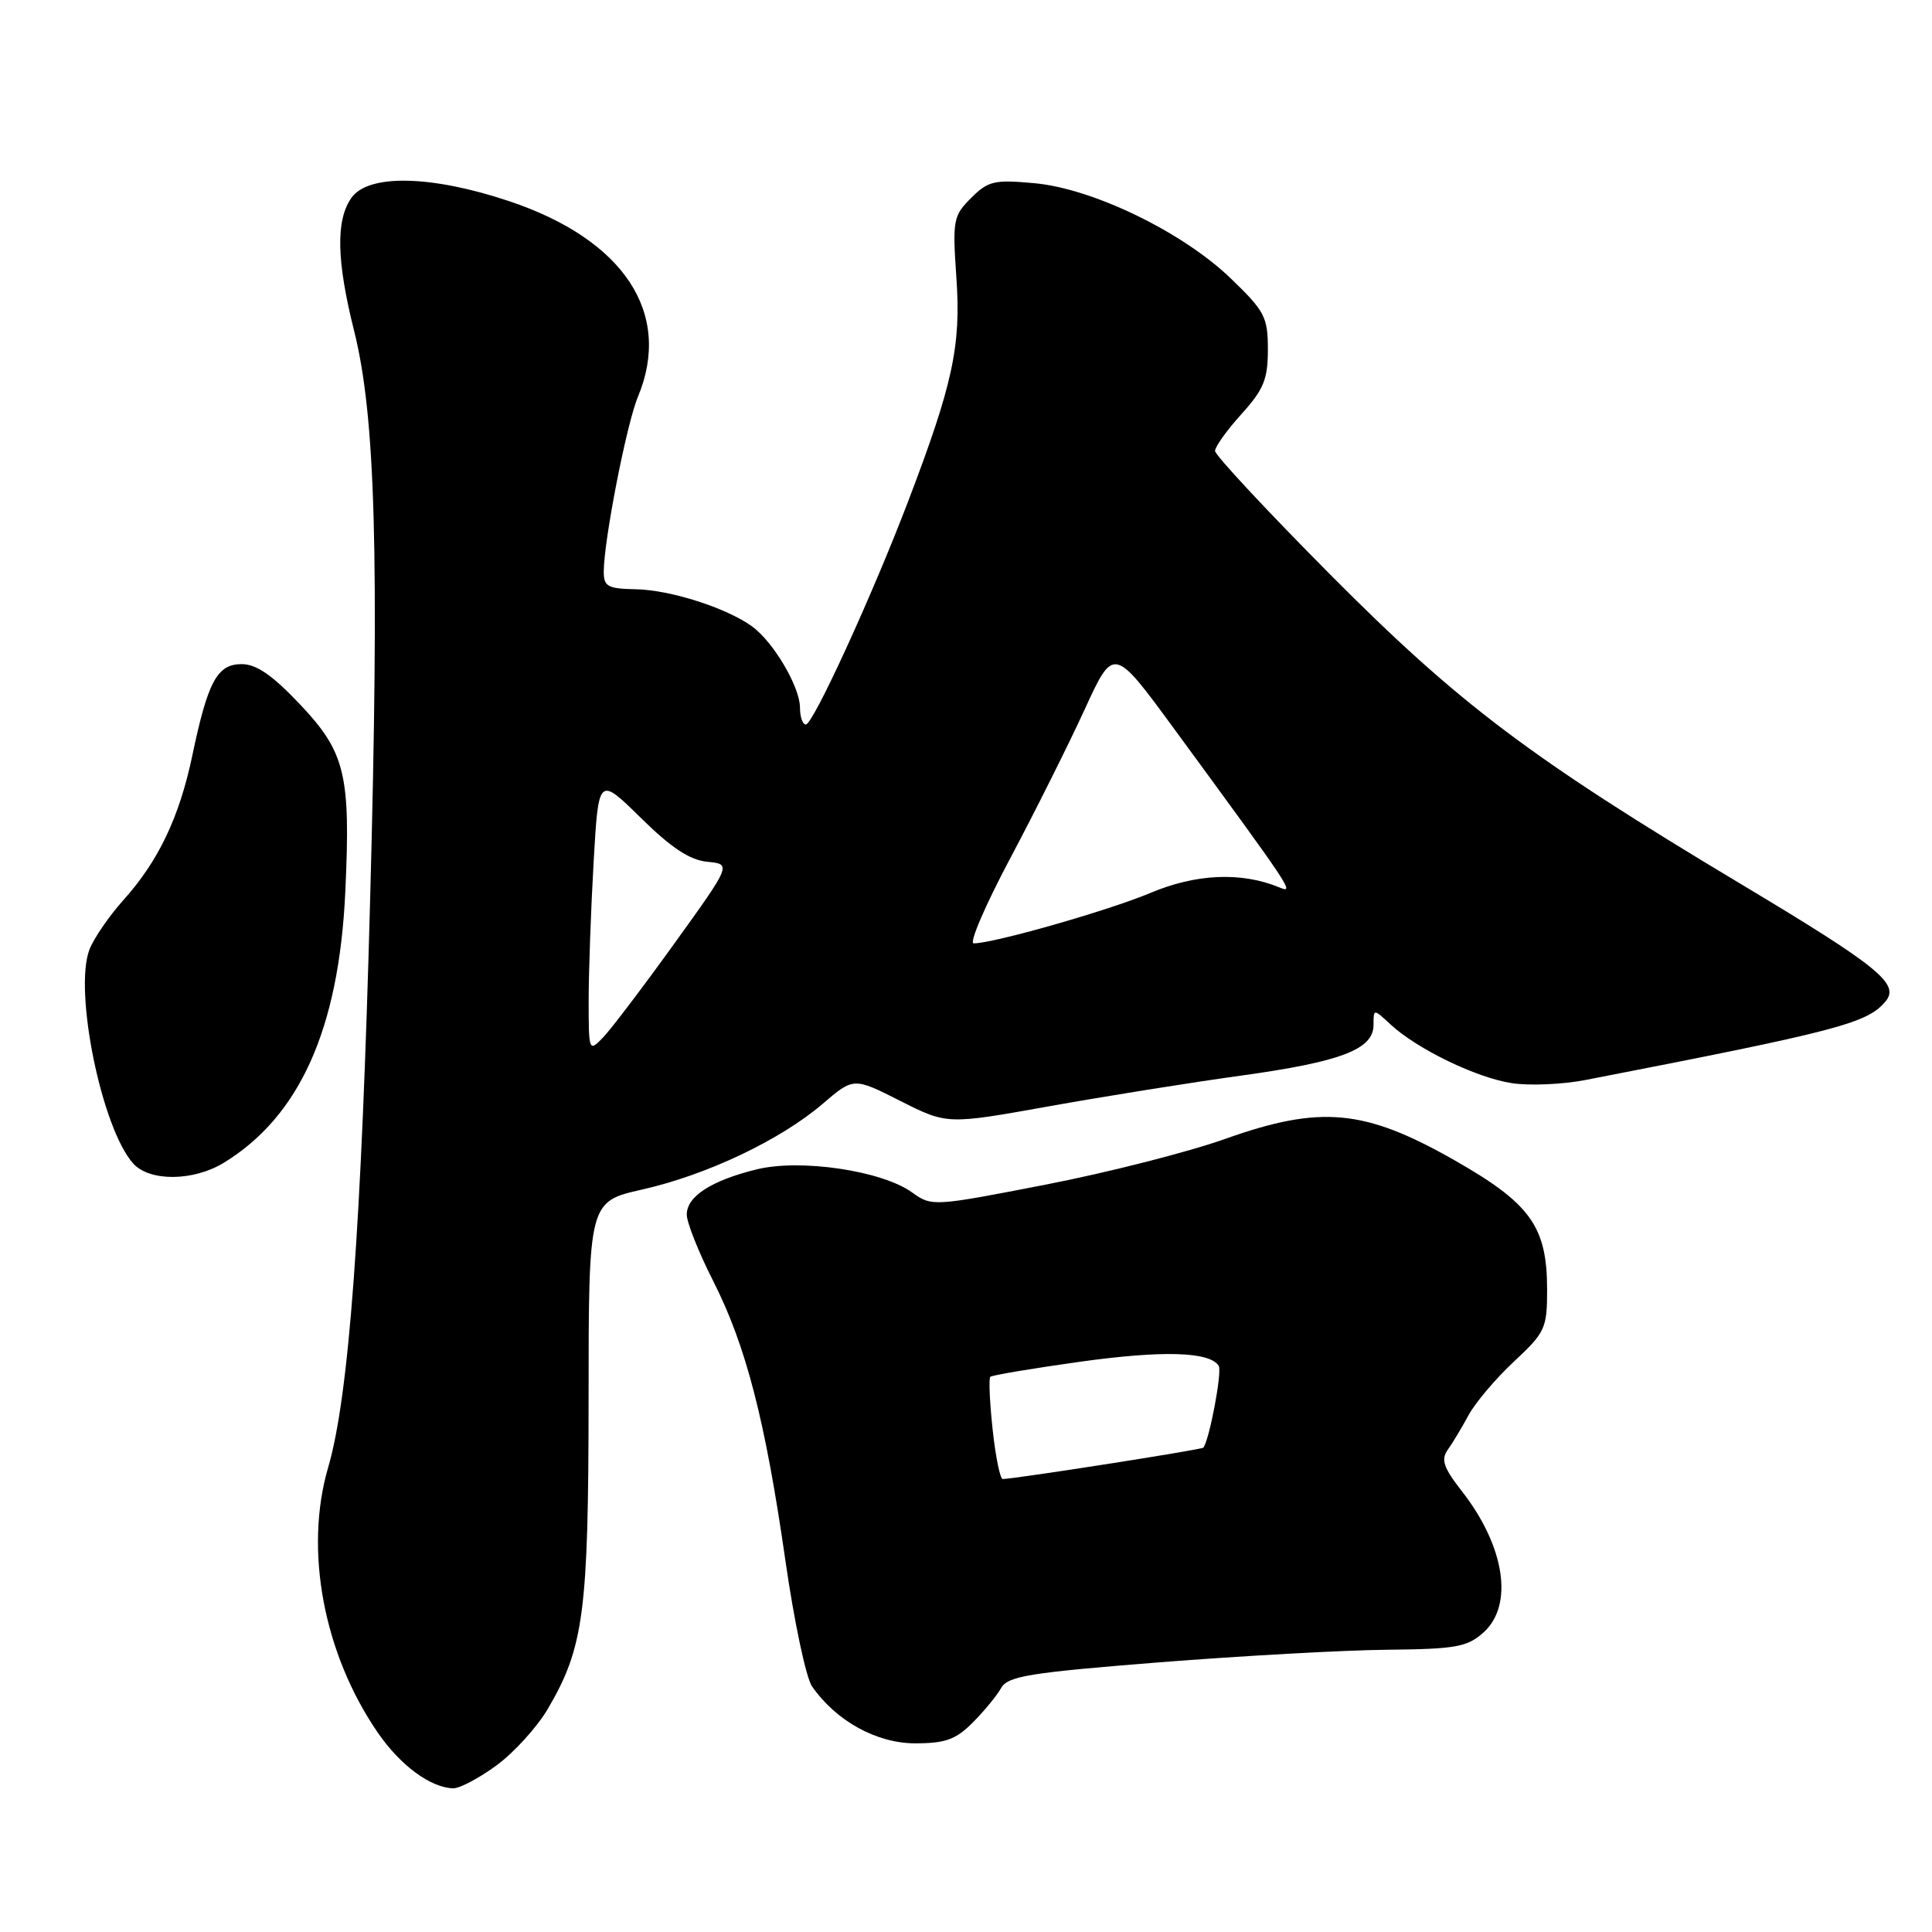 <?xml version="1.0" encoding="UTF-8" standalone="no"?>
<!DOCTYPE svg PUBLIC "-//W3C//DTD SVG 1.1//EN" "http://www.w3.org/Graphics/SVG/1.1/DTD/svg11.dtd" >
<svg xmlns="http://www.w3.org/2000/svg" xmlns:xlink="http://www.w3.org/1999/xlink" version="1.1" viewBox="0 0 256 256">
 <g >
 <path fill="currentColor"
d=" M 65.82 233.90 C 68.13 232.20 71.19 228.83 72.60 226.42 C 77.36 218.30 77.98 213.61 77.99 185.36 C 78.00 159.22 78.00 159.22 85.13 157.61 C 93.69 155.67 103.40 151.06 109.01 146.26 C 113.11 142.75 113.11 142.75 119.30 145.88 C 125.50 149.01 125.50 149.01 139.00 146.59 C 146.43 145.26 157.86 143.43 164.41 142.53 C 177.71 140.69 182.00 139.05 182.00 135.80 C 182.00 133.65 182.00 133.65 184.25 135.74 C 187.77 139.01 195.68 142.83 200.36 143.53 C 202.71 143.88 207.07 143.69 210.06 143.11 C 243.63 136.59 247.44 135.59 249.85 132.68 C 251.77 130.37 248.91 128.06 230.63 117.11 C 202.81 100.45 193.29 93.27 176.26 76.13 C 167.87 67.68 161.00 60.31 161.00 59.75 C 161.00 59.20 162.57 57.00 164.50 54.87 C 167.45 51.60 168.00 50.26 168.00 46.31 C 168.00 42.02 167.60 41.24 163.08 36.89 C 156.70 30.74 144.80 24.97 137.02 24.27 C 131.74 23.79 130.93 23.98 128.67 26.24 C 126.30 28.60 126.20 29.17 126.73 36.84 C 127.35 45.87 126.25 50.92 120.33 66.44 C 115.59 78.87 107.74 96.00 106.78 96.00 C 106.35 96.00 106.00 94.99 106.00 93.75 C 105.99 91.00 102.47 85.04 99.65 83.00 C 96.25 80.54 88.79 78.16 84.25 78.08 C 80.53 78.01 80.00 77.72 80.00 75.75 C 80.01 71.63 83.02 56.19 84.52 52.60 C 89.15 41.52 82.68 31.72 67.39 26.63 C 57.09 23.20 48.79 23.04 46.56 26.22 C 44.48 29.18 44.59 34.54 46.92 43.83 C 49.75 55.12 50.27 73.44 49.05 119.00 C 47.89 162.65 46.24 185.03 43.48 194.45 C 40.29 205.37 42.87 219.13 50.07 229.60 C 53.05 233.93 57.05 236.88 60.05 236.96 C 60.91 236.98 63.50 235.61 65.82 233.90 Z  M 128.89 228.25 C 130.40 226.74 132.09 224.68 132.65 223.68 C 133.53 222.10 136.33 221.64 153.58 220.27 C 164.54 219.41 178.14 218.65 183.80 218.60 C 192.89 218.51 194.40 218.24 196.55 216.33 C 200.60 212.72 199.42 204.92 193.72 197.61 C 191.27 194.48 190.91 193.41 191.83 192.11 C 192.46 191.23 193.71 189.15 194.60 187.50 C 195.50 185.85 198.20 182.66 200.61 180.41 C 204.75 176.55 205.00 176.01 205.00 170.89 C 205.00 162.52 202.81 159.47 192.66 153.70 C 180.81 146.96 174.98 146.42 162.37 150.90 C 157.49 152.64 146.75 155.38 138.50 156.98 C 123.64 159.87 123.47 159.88 120.85 158.00 C 116.84 155.11 106.01 153.51 100.21 154.96 C 94.20 156.45 91.00 158.54 91.00 160.94 C 91.00 161.99 92.57 165.93 94.48 169.70 C 98.84 178.27 101.41 188.22 104.08 206.85 C 105.23 214.86 106.81 222.33 107.60 223.46 C 110.78 228.03 116.15 231.00 121.26 231.00 C 125.27 231.00 126.65 230.50 128.89 228.25 Z  M 29.63 154.09 C 39.69 147.95 44.90 136.37 45.75 118.25 C 46.48 102.65 45.76 99.69 39.77 93.35 C 36.09 89.46 33.98 88.00 32.02 88.00 C 28.77 88.00 27.54 90.29 25.47 100.17 C 23.75 108.32 20.99 114.11 16.32 119.30 C 14.45 121.39 12.44 124.32 11.86 125.80 C 9.74 131.26 13.48 149.56 17.66 154.18 C 19.83 156.58 25.61 156.53 29.63 154.09 Z  M 78.00 132.47 C 78.01 128.64 78.30 120.41 78.66 114.19 C 79.31 102.87 79.31 102.87 84.91 108.37 C 88.94 112.34 91.40 113.96 93.71 114.19 C 96.93 114.50 96.93 114.50 89.37 125.00 C 85.21 130.78 80.95 136.39 79.91 137.47 C 78.03 139.42 78.00 139.35 78.00 132.47 Z  M 133.85 113.75 C 137.14 107.56 141.57 98.70 143.70 94.06 C 147.56 85.63 147.56 85.63 155.57 96.56 C 171.46 118.25 171.59 118.44 169.48 117.57 C 164.48 115.51 158.47 115.77 152.43 118.32 C 146.86 120.66 131.66 125.00 129.02 125.00 C 128.38 125.00 130.56 119.94 133.85 113.75 Z  M 131.53 189.42 C 131.14 185.80 131.00 182.66 131.22 182.44 C 131.44 182.22 136.76 181.33 143.03 180.45 C 154.06 178.91 160.32 179.09 161.49 180.99 C 161.96 181.75 160.25 190.81 159.45 191.82 C 159.24 192.09 134.81 195.91 132.87 195.98 C 132.52 195.99 131.92 193.04 131.53 189.42 Z "/>
</g>
</svg>